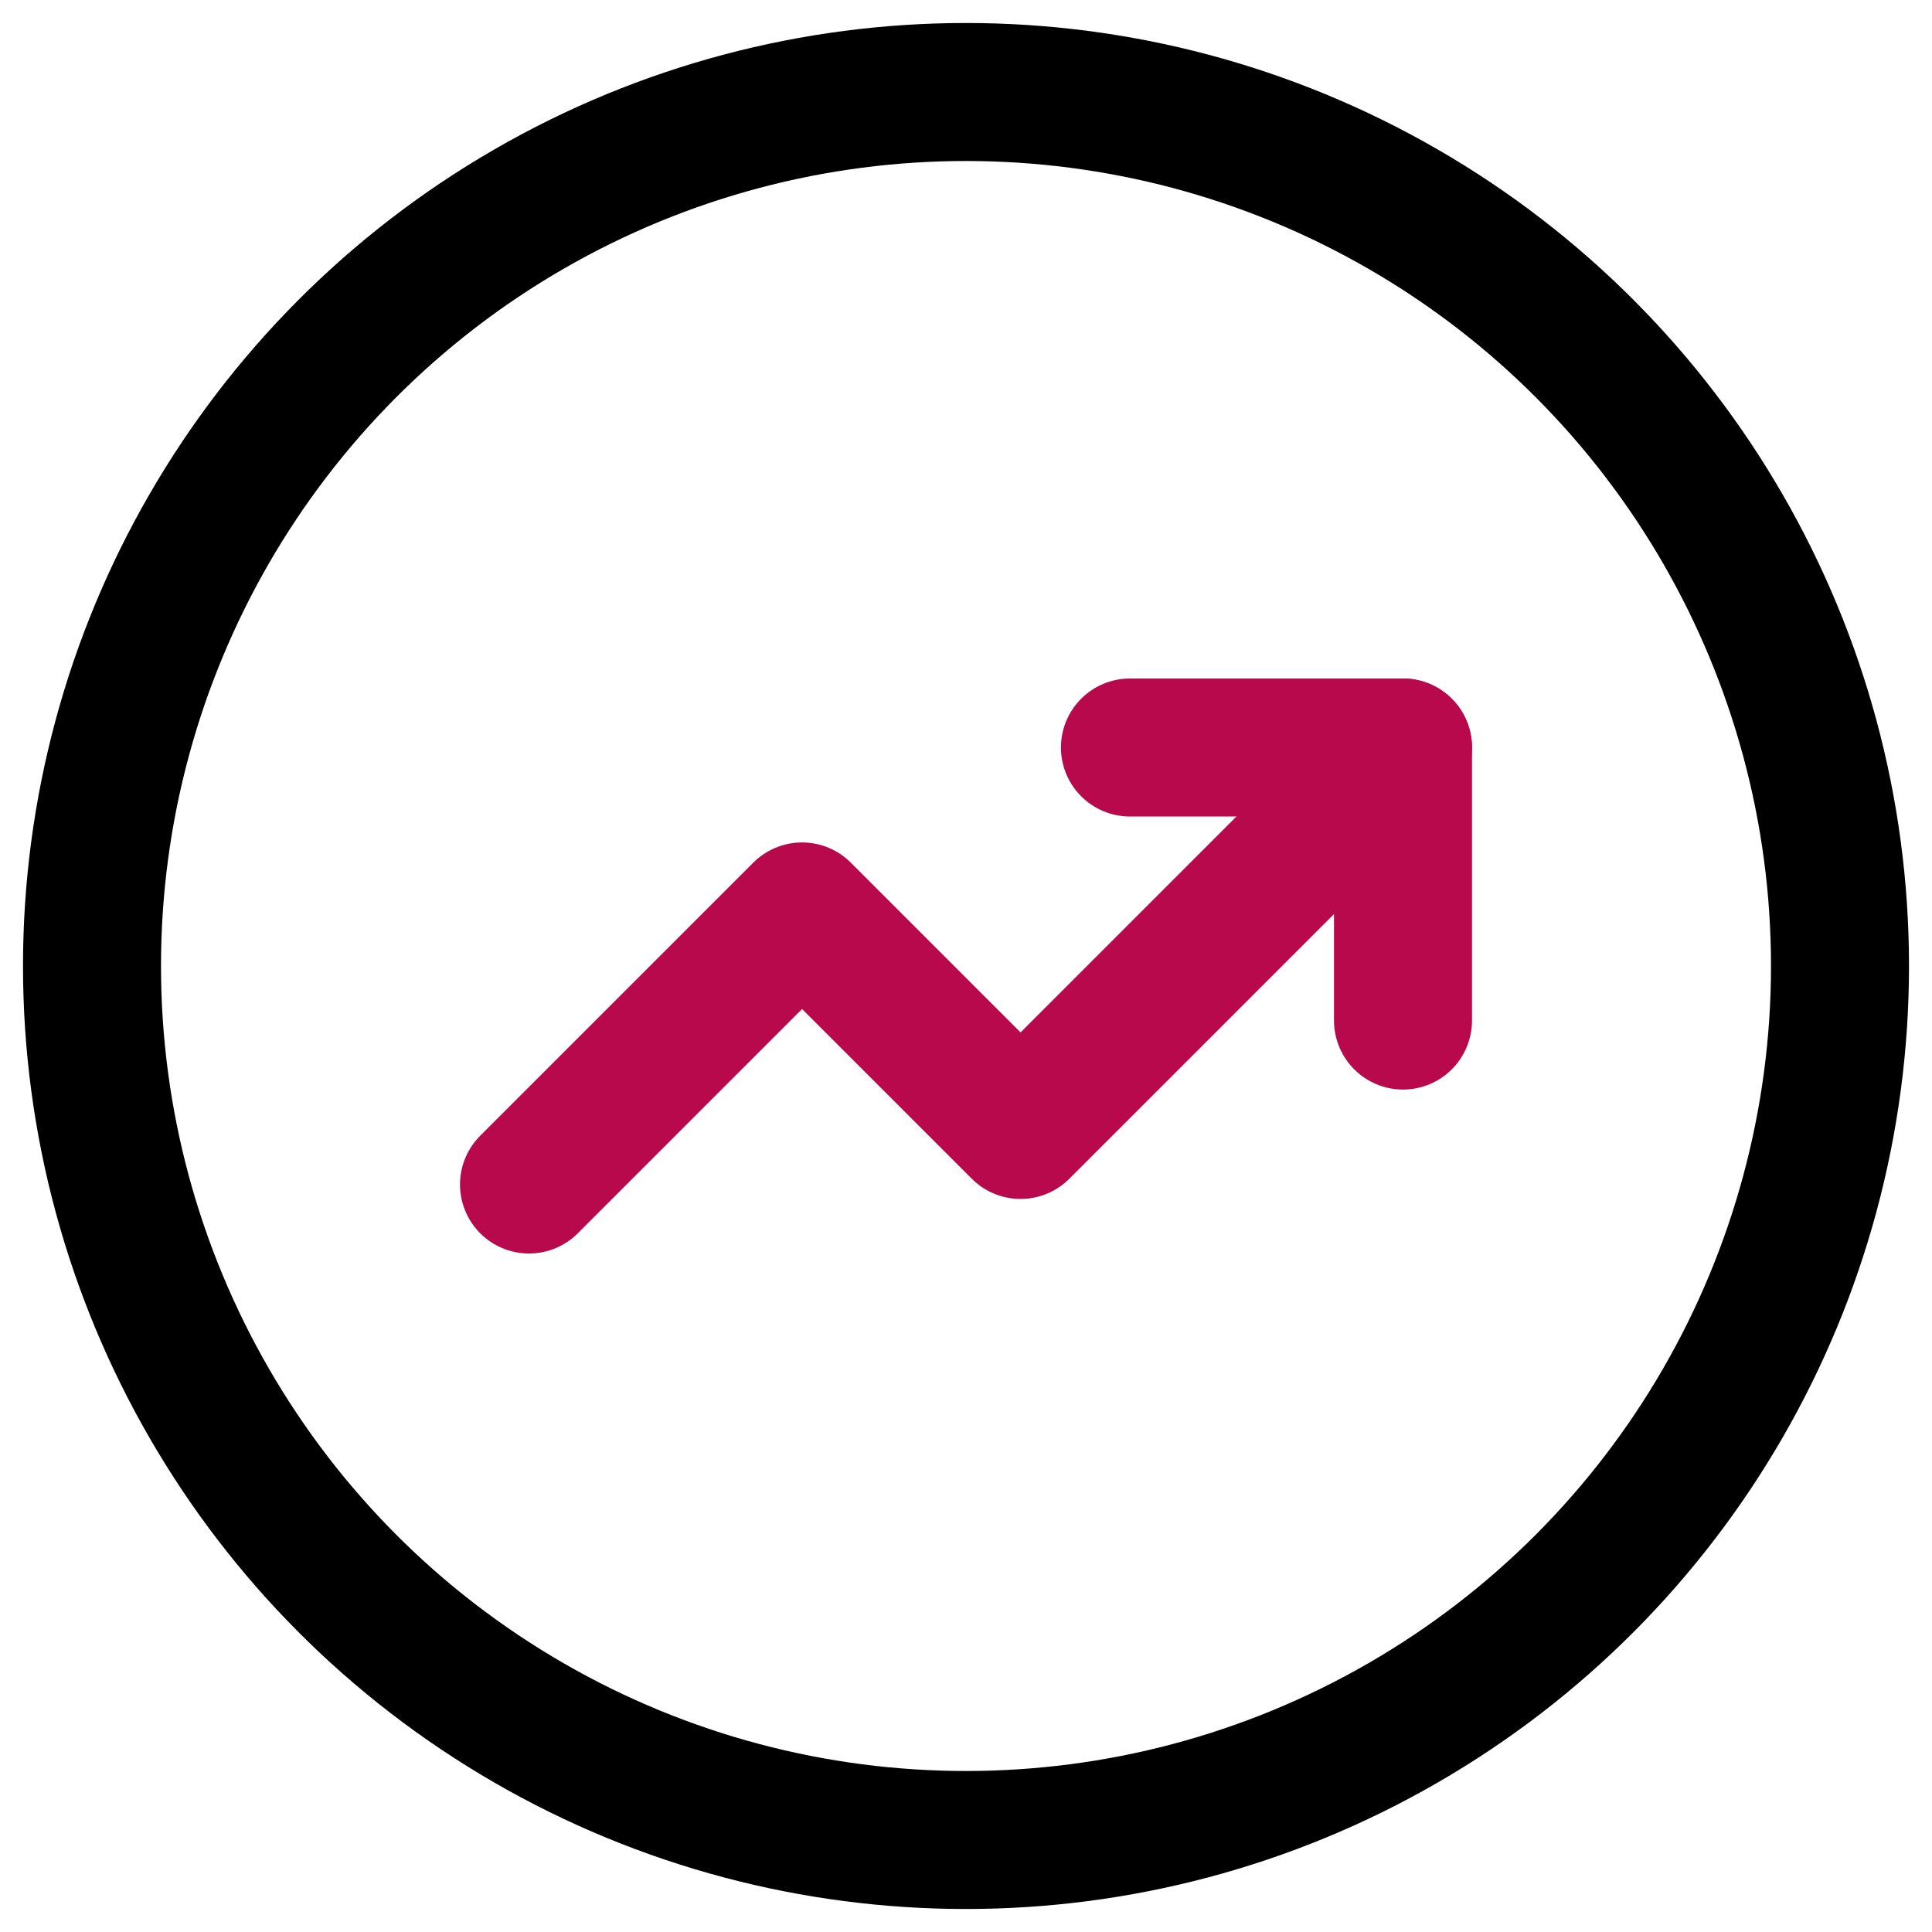 <svg width="42" height="42" xmlns="http://www.w3.org/2000/svg"><g transform="translate(2 2)" stroke-width="3" fill="none" fill-rule="evenodd" stroke-linecap="round" stroke-linejoin="round"><circle stroke="#000" cx="19" cy="19" r="19"/><path stroke="#B7094C" d="m28.5 14.25-8.314 8.314-4.75-4.75L9.5 23.75"/><path stroke="#B7094C" d="M22.564 14.25H28.5v5.936"/></g></svg>